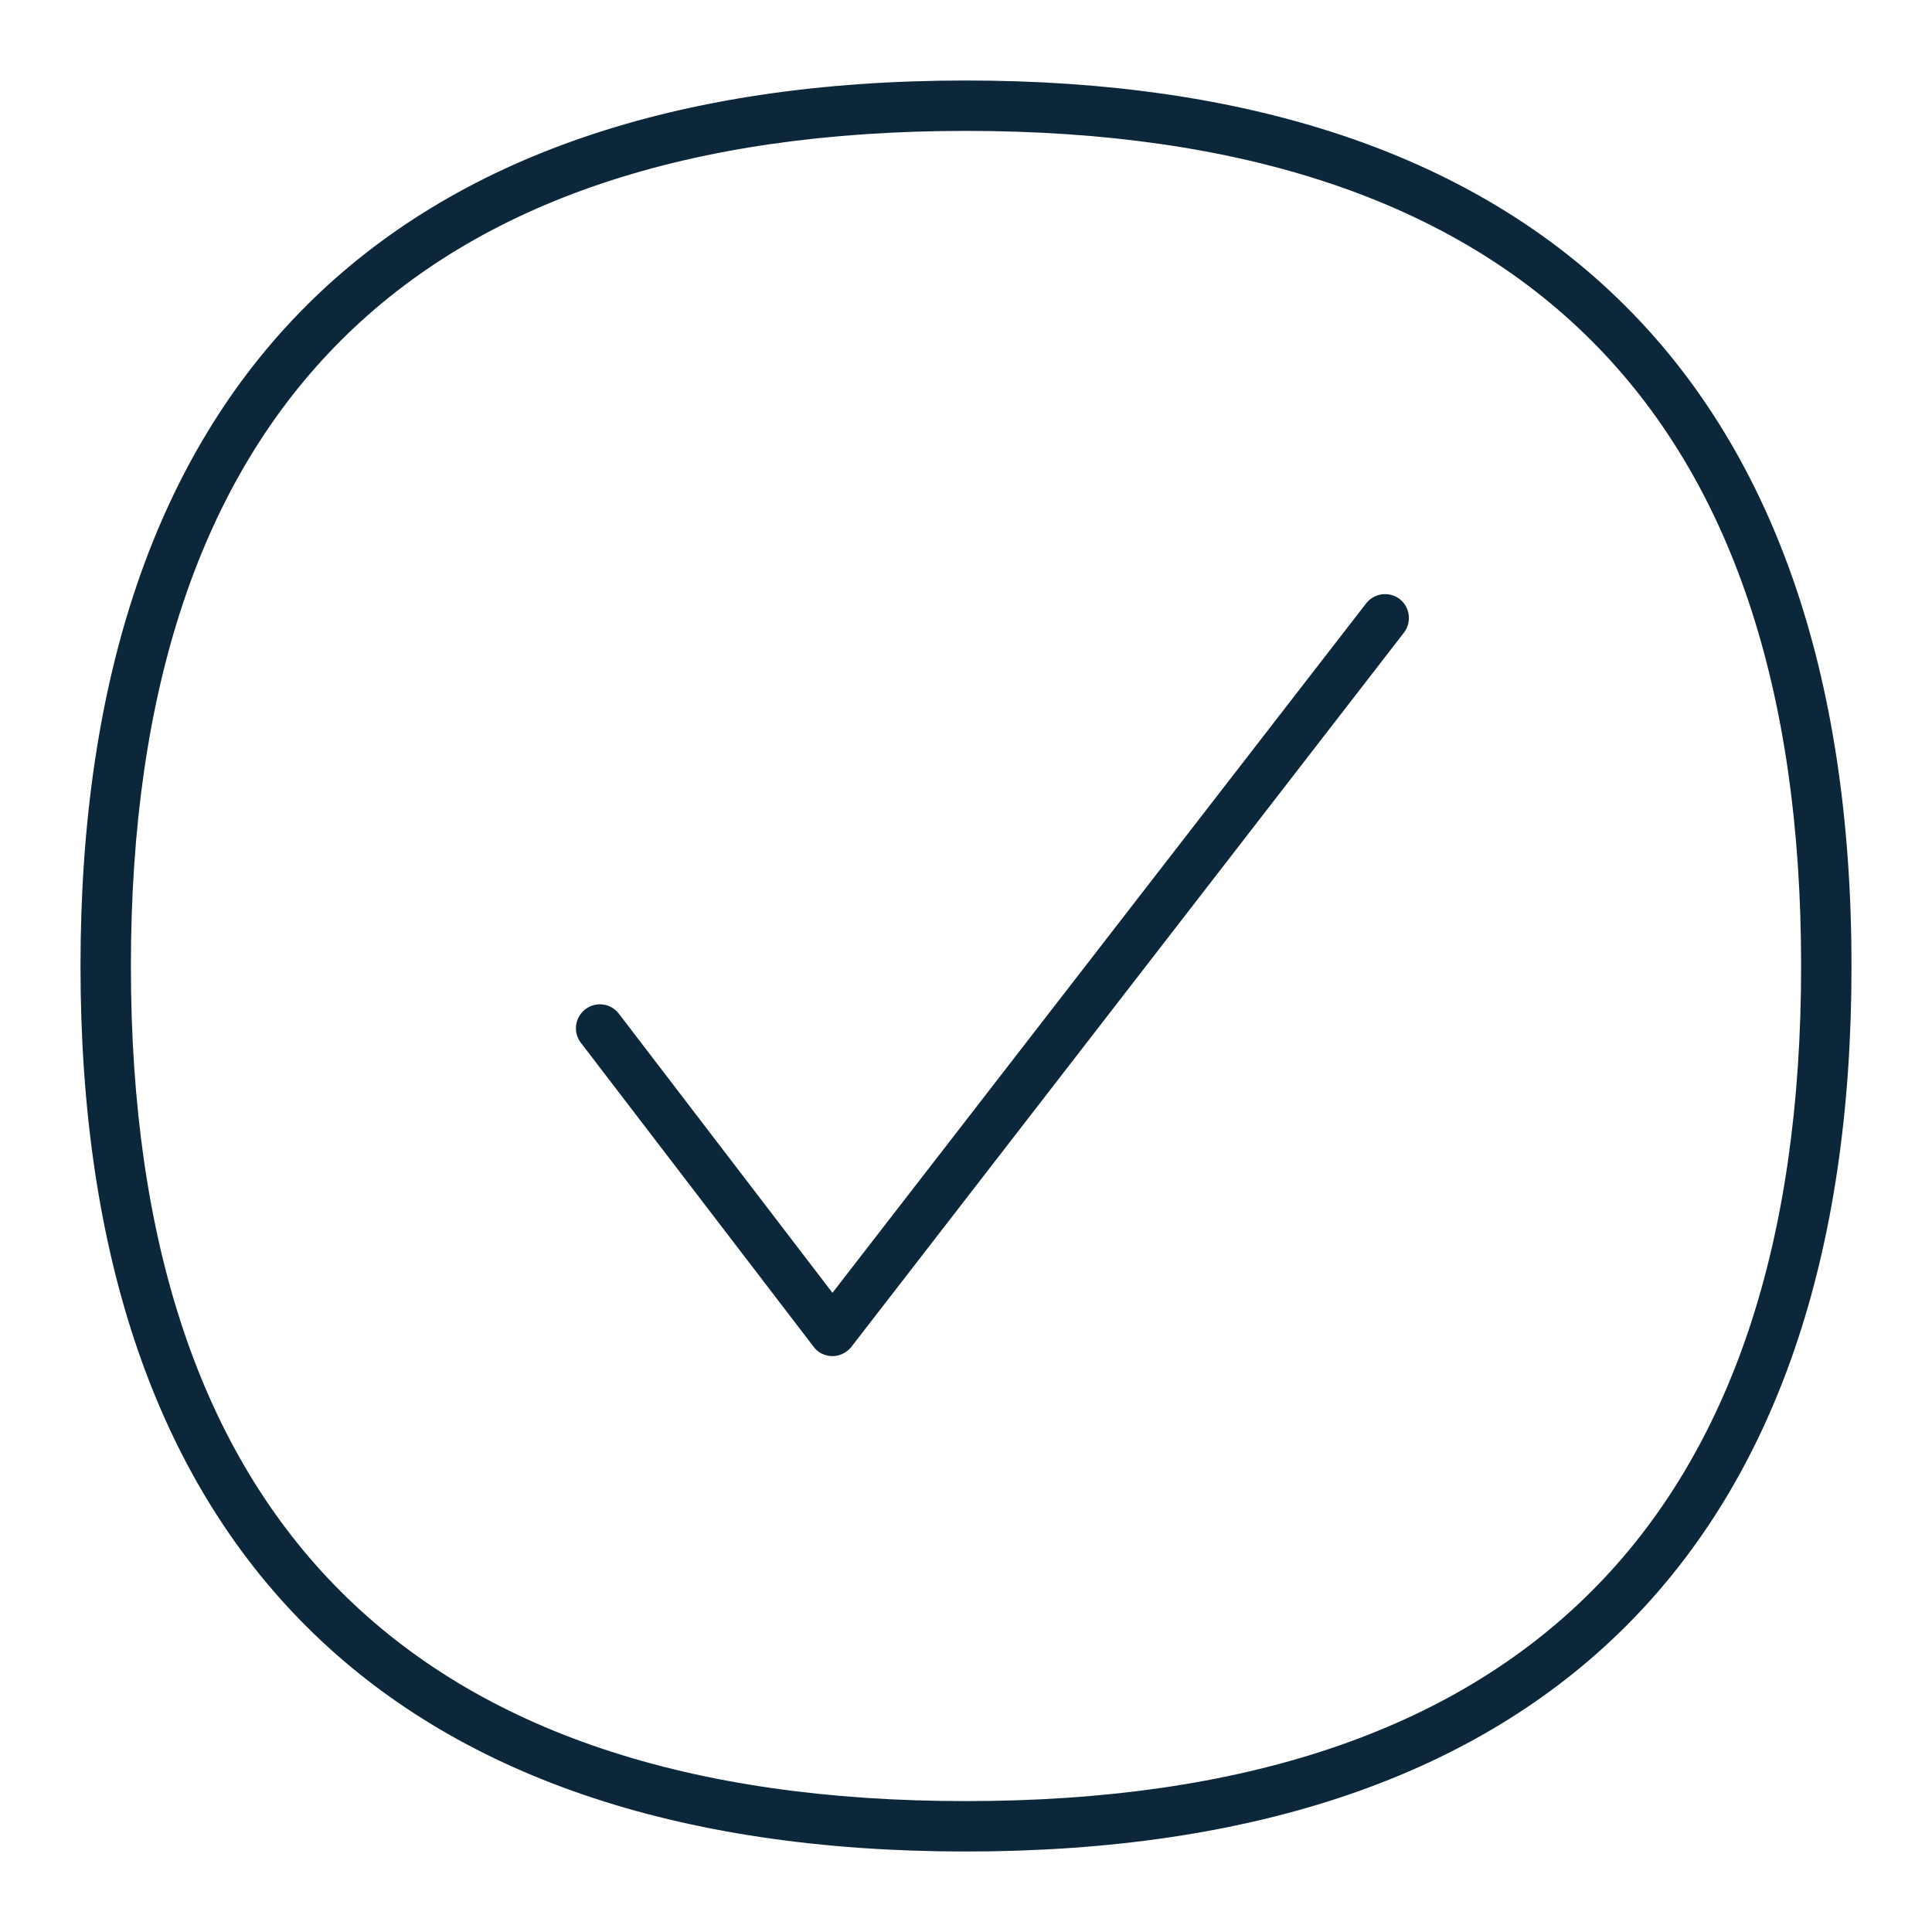 <svg xmlns="http://www.w3.org/2000/svg" width="24" height="24" fill="none"><path fill="#0B2739" d="M10.107 16.73c.053.072.14.116.235.116.09 0 .178-.044.235-.116l6.864-8.872a.3.3 0 0 0-.053-.416.3.3 0 0 0-.417.053l-6.63 8.565-2.652-3.466a.296.296 0 0 0-.416-.057.296.296 0 0 0-.057.417z"/><path fill="#0B2739" d="M11.998 23C4.805 23 1 19.198 1 12.002 1 4.805 4.802 1 11.998 1c3.511 0 6.233.908 8.093 2.703C22.02 5.563 23 8.356 23 12.002 23.003 19.195 19.198 23 11.998 23m0-21.374c-6.88 0-10.372 3.492-10.372 10.376 0 6.88 3.489 10.372 10.372 10.372 6.887 0 10.376-3.489 10.376-10.372.003-6.887-3.489-10.376-10.376-10.376"/></svg>